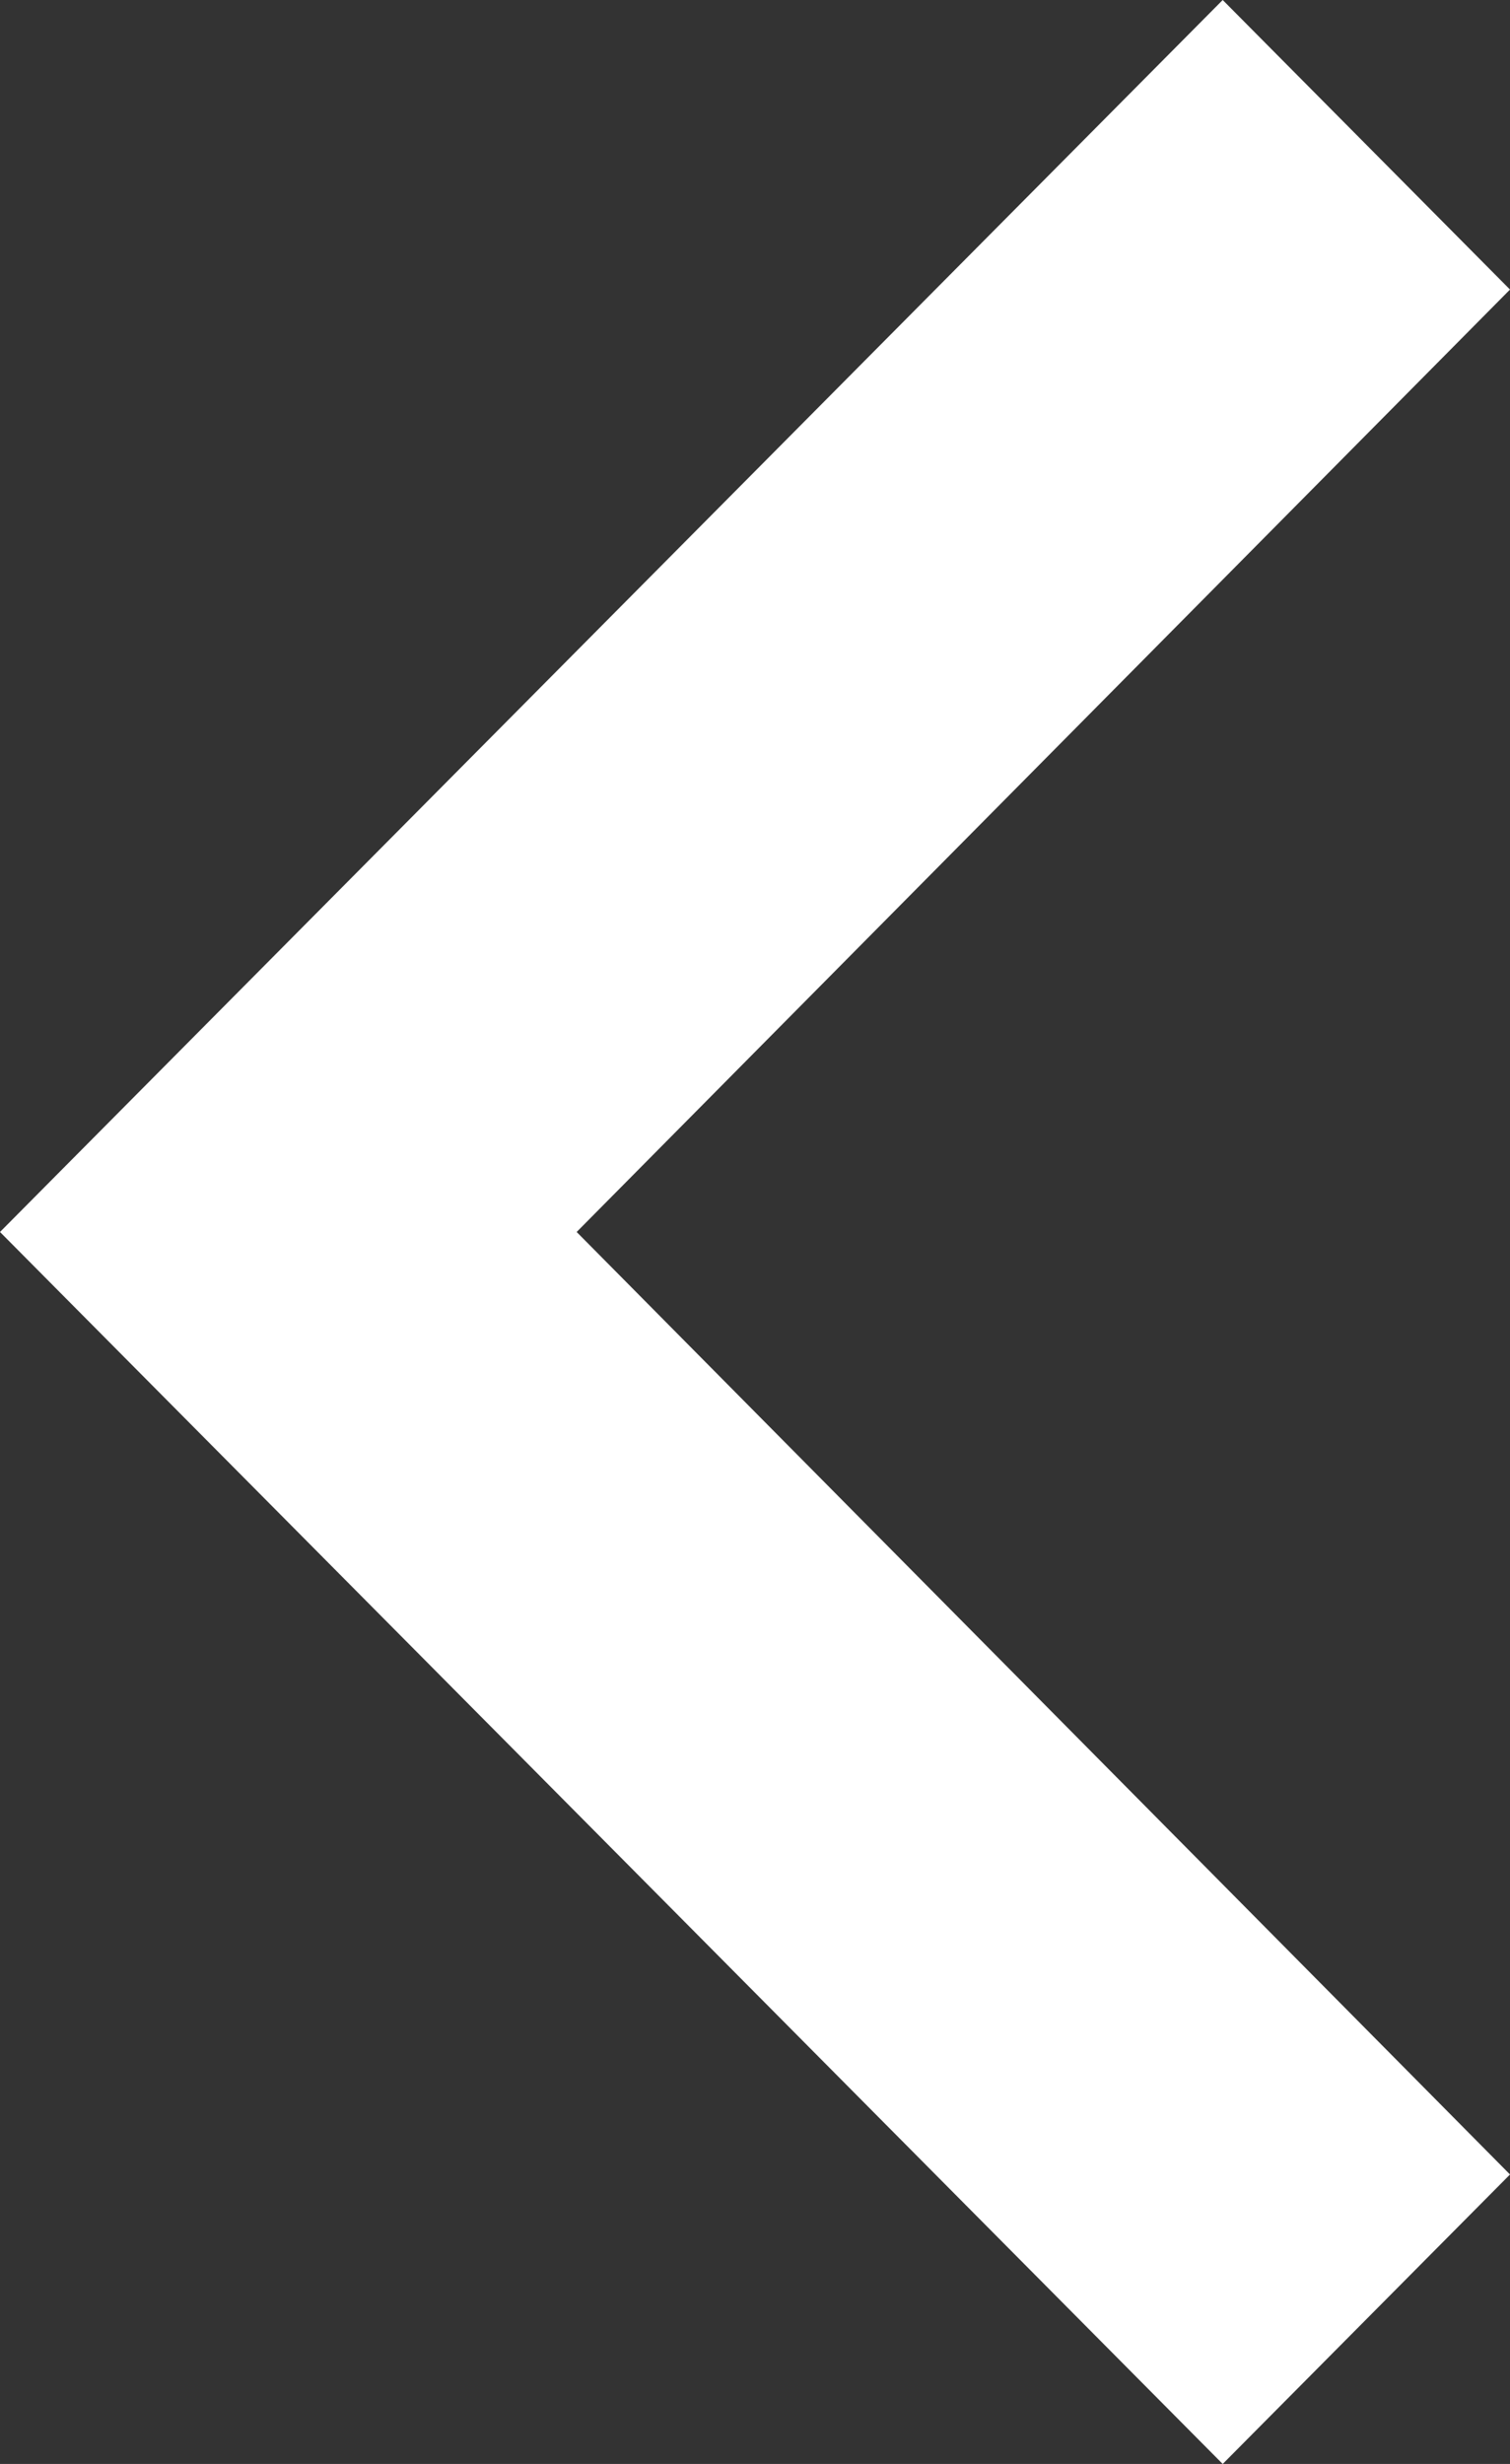 <svg width="19" height="31" viewBox="0 0 19 31" fill="none" xmlns="http://www.w3.org/2000/svg">
<rect x="0" y="0" width="19" height="31" fill="#333333" stroke="none"/>
<path d="M19 3.643L7.256 15.5L19 27.358L15.385 31L-6.77527e-07 15.5L15.385 -1.58033e-07L19 3.643Z" fill="white"/>
</svg>
